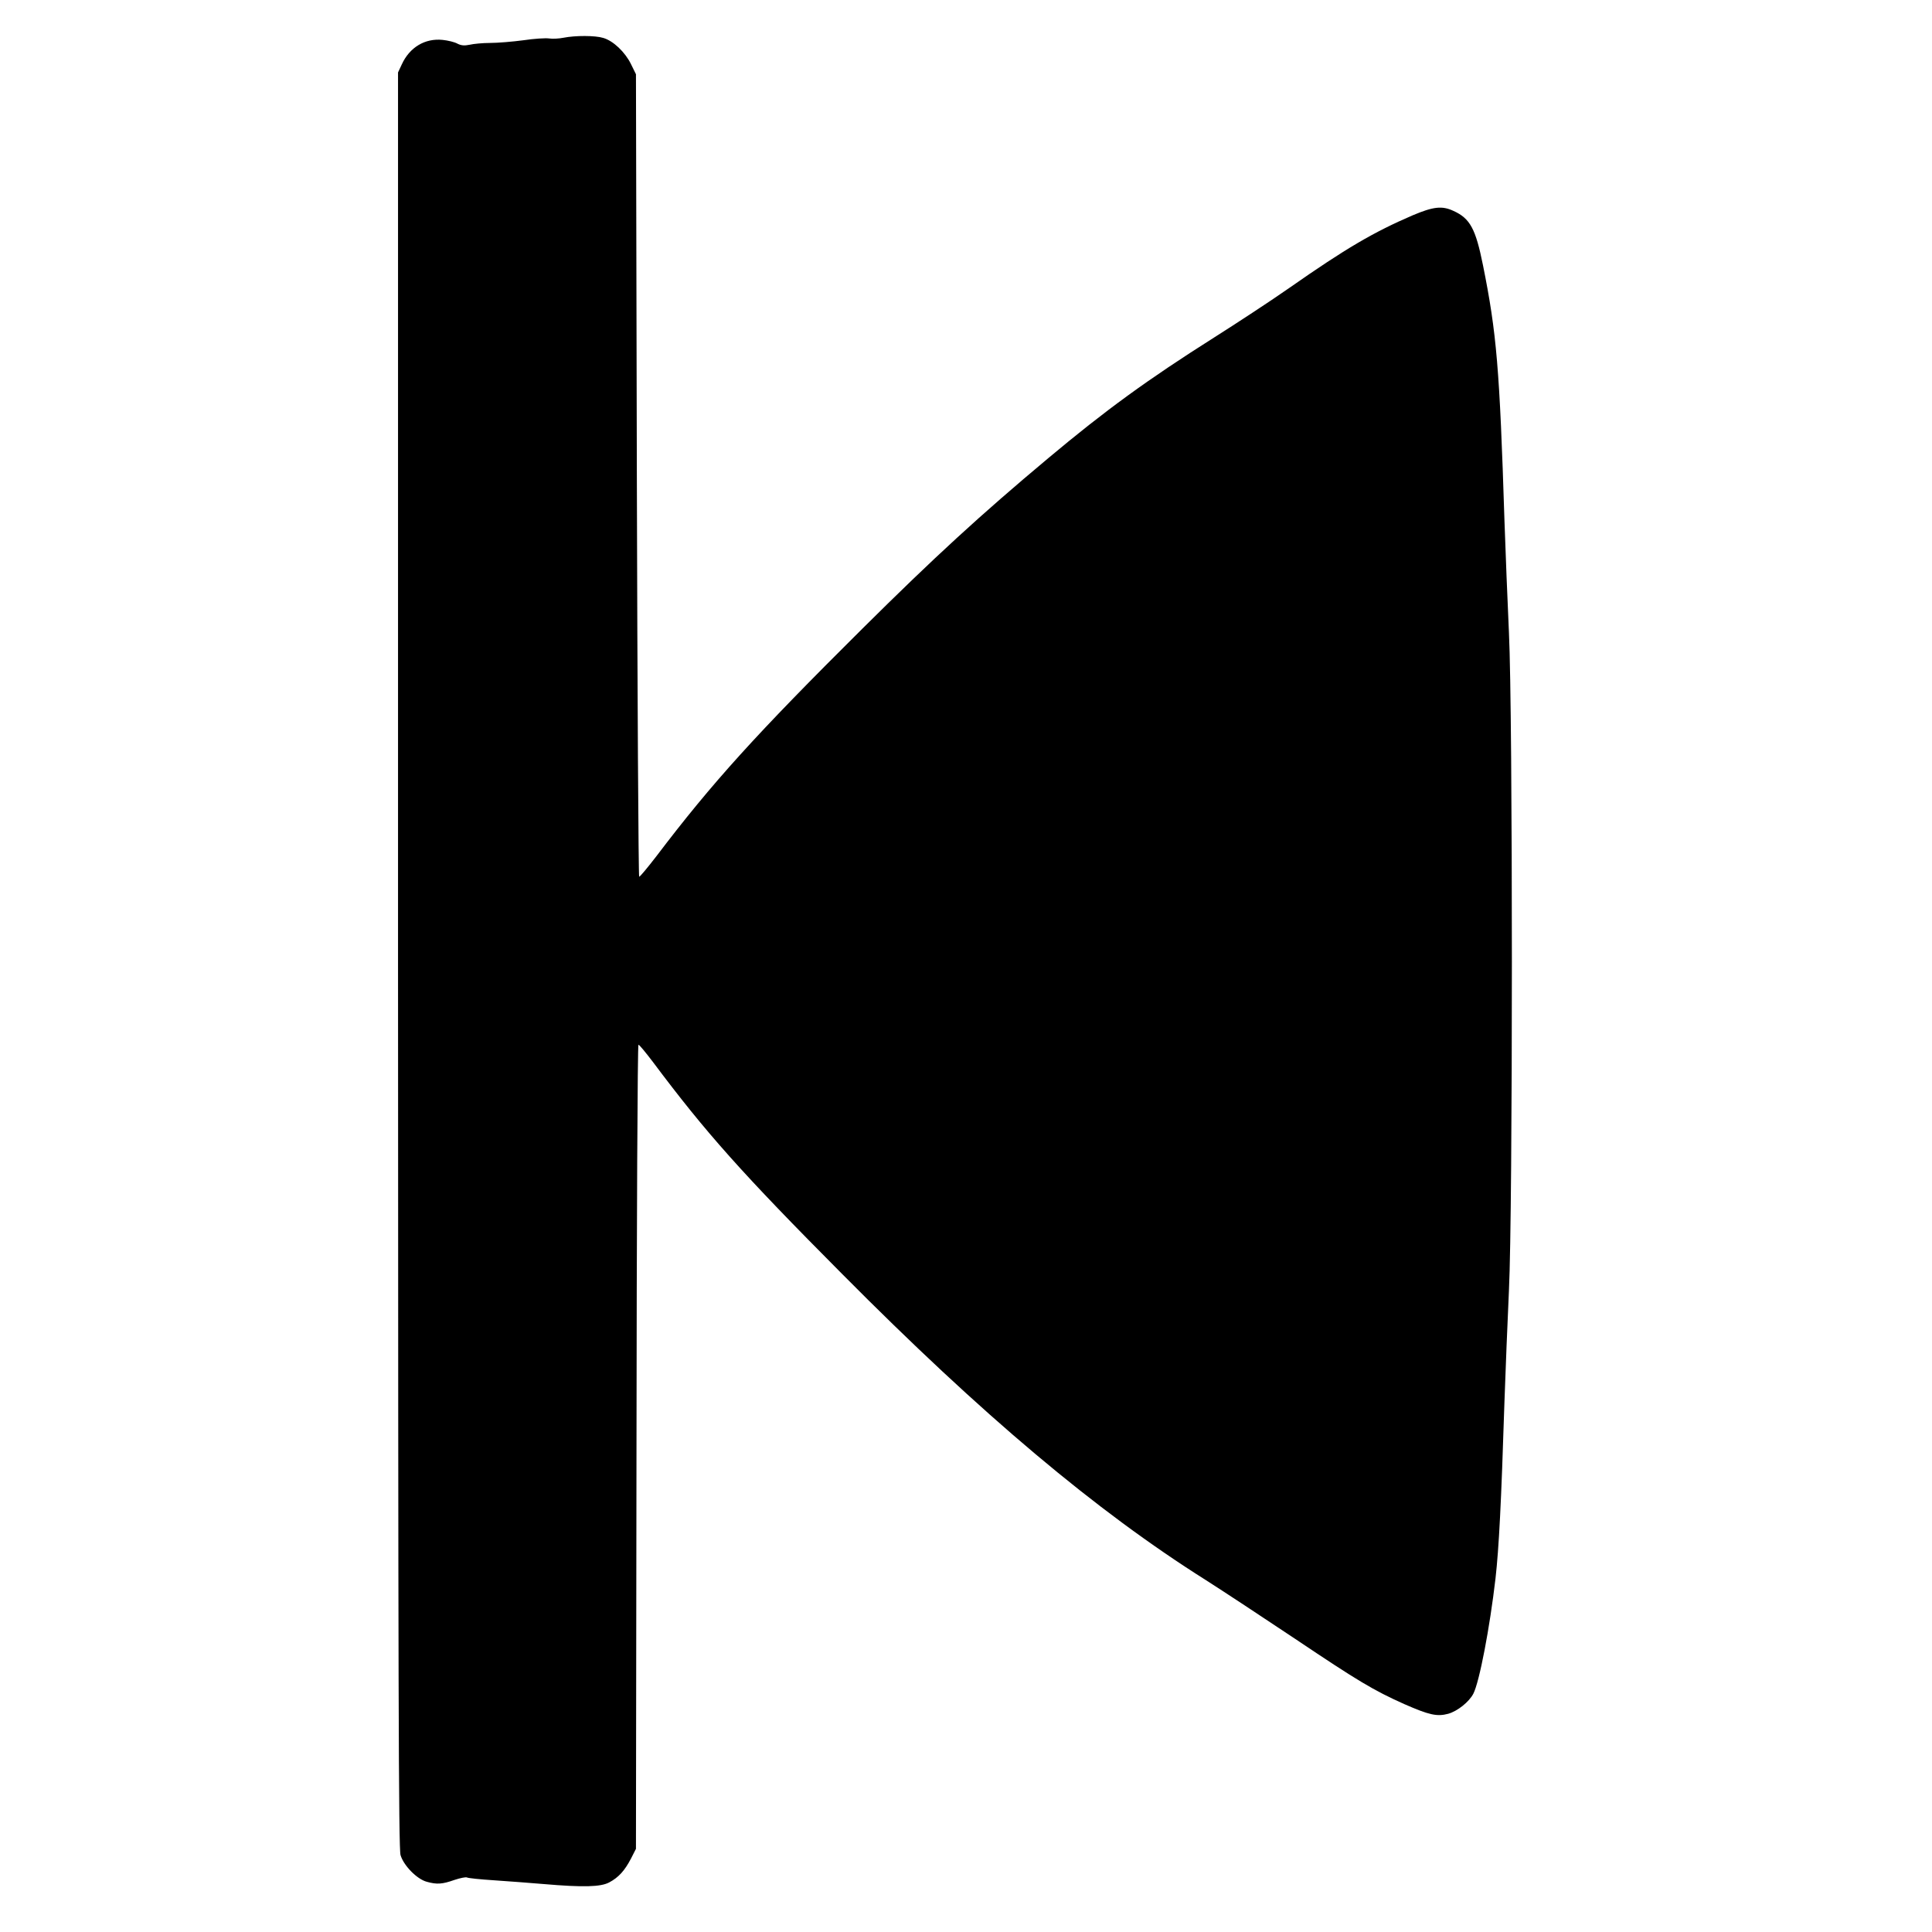 <?xml version="1.0" standalone="no"?>
<!DOCTYPE svg PUBLIC "-//W3C//DTD SVG 20010904//EN"
        "http://www.w3.org/2000/svg">
<svg version="1.0" xmlns="http://www.w3.org/2000/svg"
     fill="currentColor" viewBox="0 0 1080 1080"
 preserveAspectRatio="xMidYMid meet">

<g transform="translate(0,1080) scale(0.1,-0.1)"
stroke="none">
<path d="M3150 10589 c-25 -5 -61 -7 -80 -4 -19 3 -84 -1 -144 -10 -60 -8
-144 -15 -185 -15 -42 0 -94 -5 -115 -10 -30 -6 -47 -5 -69 6 -16 9 -53 18
-83 21 -98 10 -184 -41 -228 -137 l-21 -45 0 -4960 c1 -4074 3 -4968 14 -5005
17 -58 91 -134 146 -149 57 -16 87 -14 155 10 33 11 64 17 70 14 6 -4 75 -11
153 -16 78 -5 203 -15 277 -21 221 -19 318 -16 365 9 53 28 87 66 122 133 l28
55 3 2248 c1 1260 6 2247 11 2247 5 0 41 -44 82 -98 295 -394 495 -619 1058
-1185 780 -786 1418 -1323 2032 -1710 91 -58 316 -206 500 -329 350 -235 437
-287 609 -364 139 -61 183 -71 246 -54 52 15 116 66 140 112 34 66 92 369 124
645 19 169 32 419 50 988 6 171 17 450 25 620 22 448 22 3228 0 3680 -8 171
-19 452 -25 625 -27 852 -44 1049 -120 1427 -41 204 -72 262 -165 304 -64 30
-113 24 -229 -25 -218 -94 -372 -184 -688 -405 -103 -72 -292 -196 -420 -277
-373 -236 -608 -407 -928 -675 -380 -318 -638 -555 -1039 -953 -594 -590 -839
-860 -1153 -1274 -48 -62 -90 -113 -95 -113 -4 1 -10 1010 -13 2243 l-5 2243
-28 57 c-33 67 -99 130 -155 146 -45 14 -156 14 -222 1z"/>
</g>
</svg>
